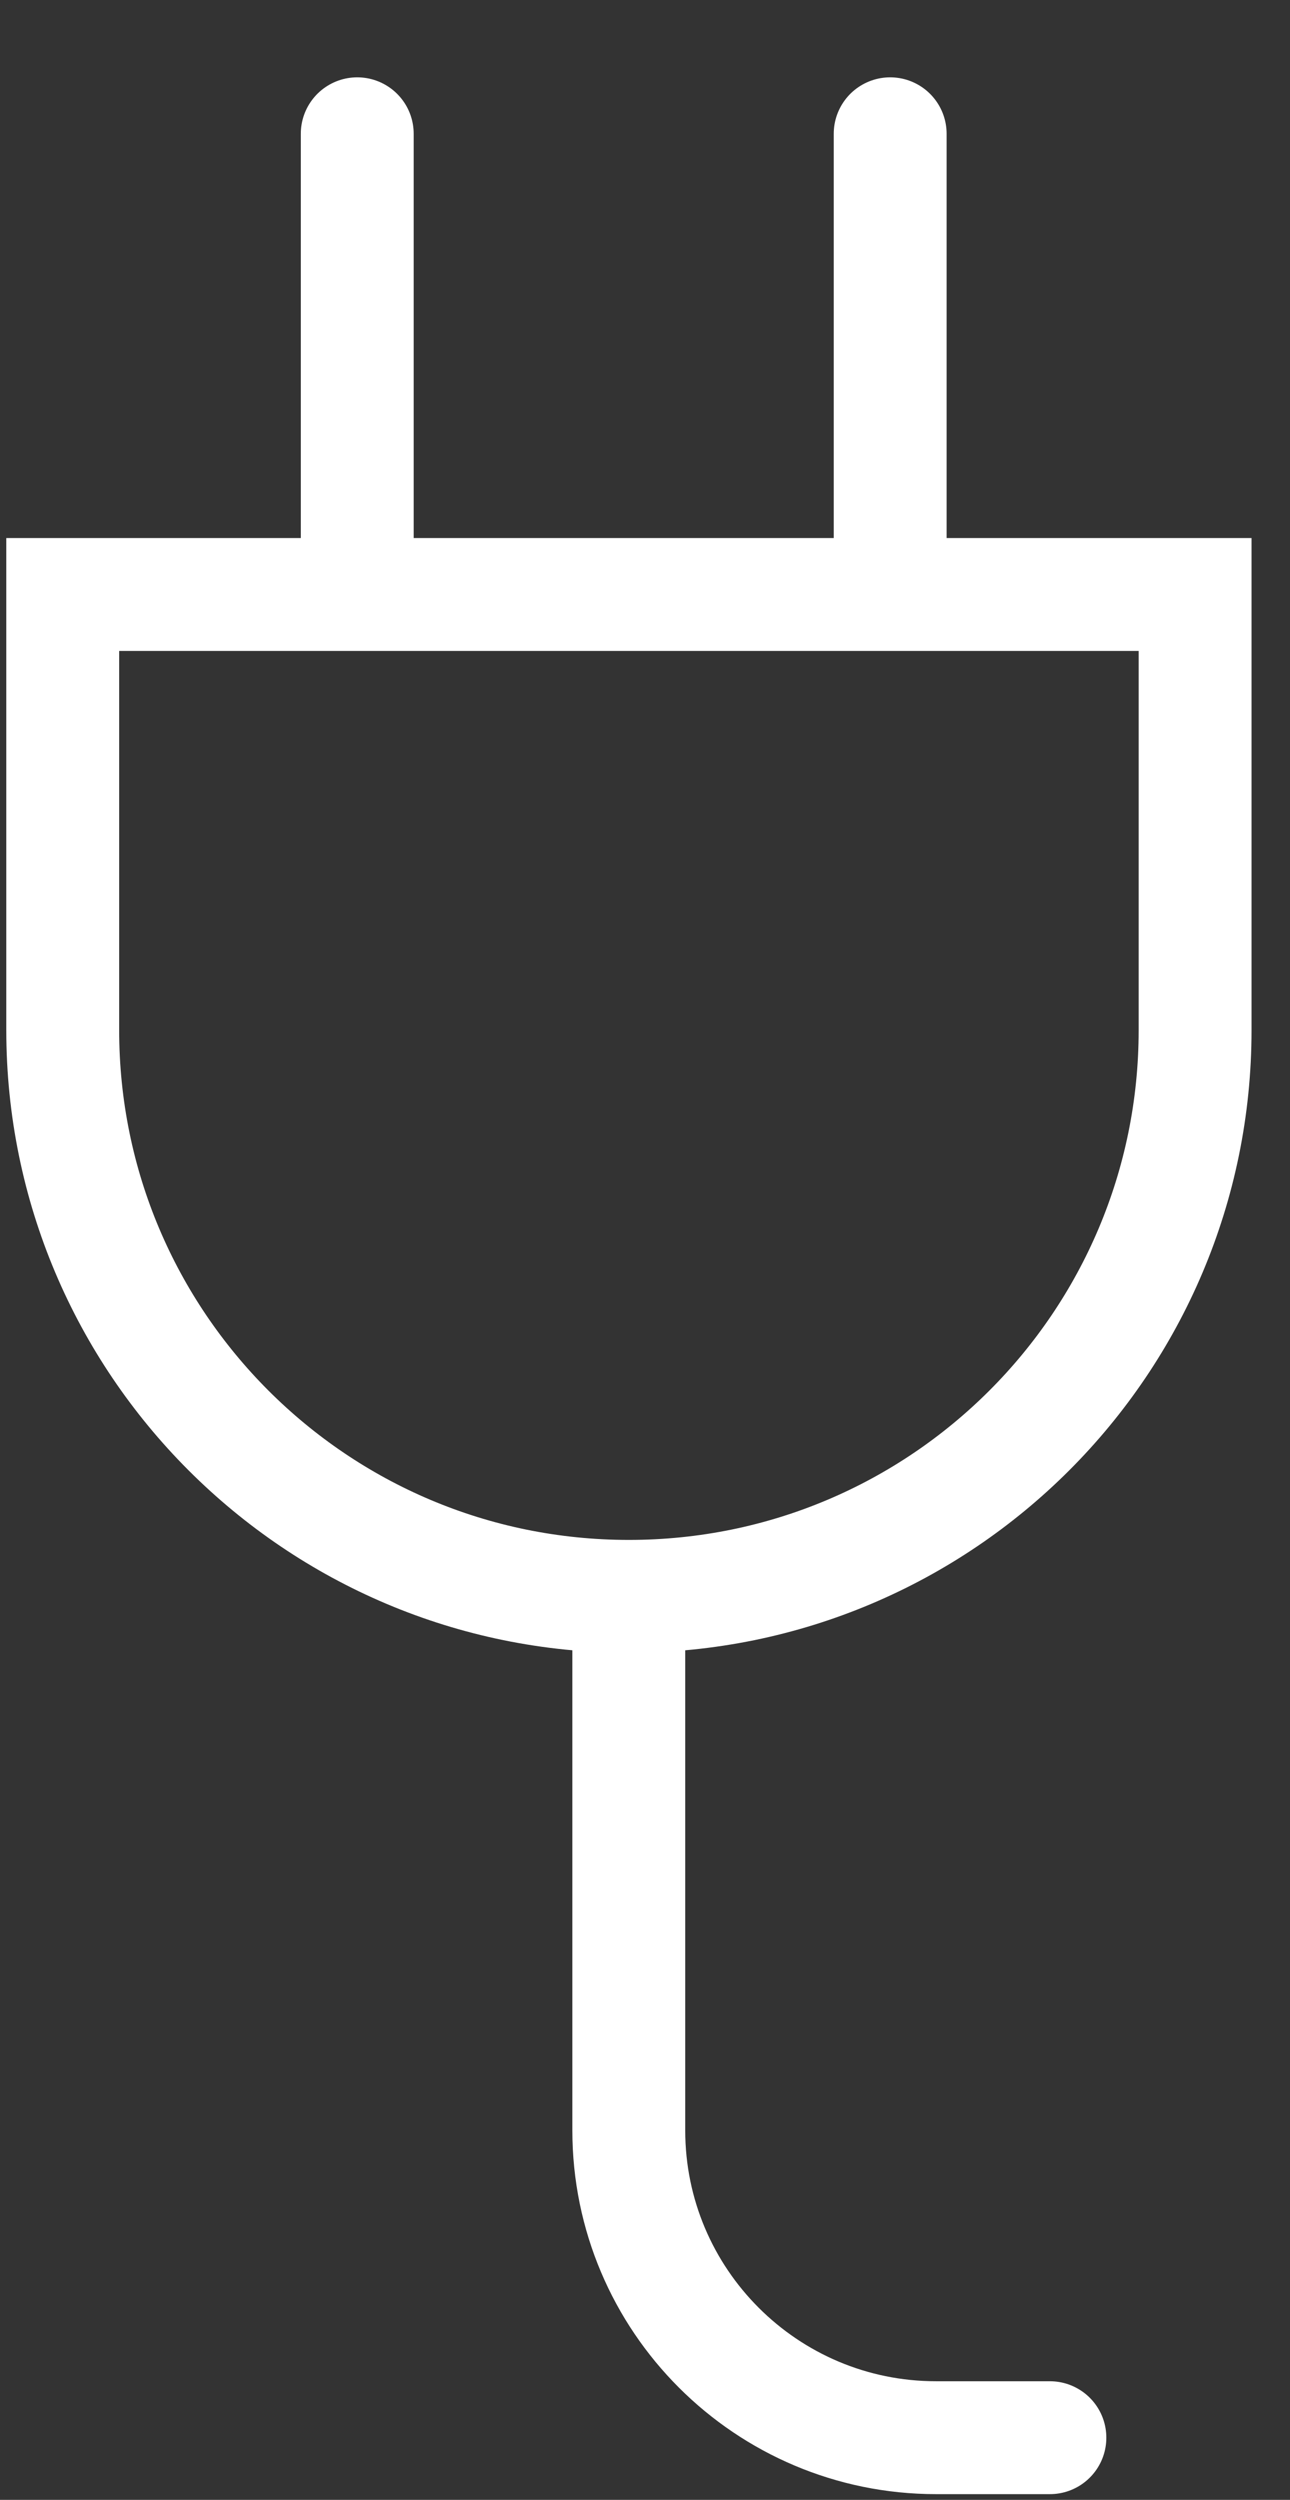 <?xml version="1.0" encoding="UTF-8"?>
<svg width="16px" height="31px" viewBox="0 0 16 31" version="1.1" xmlns="http://www.w3.org/2000/svg" xmlns:xlink="http://www.w3.org/1999/xlink">
    <rect x="0" y="0" width="16" height="31" fill="#333333" stroke="none"/>
    <!-- Generator: Sketch 52.4 (67378) - http://www.bohemiancoding.com/sketch -->
    <title>Group 7</title>
    <desc>Created with Sketch.</desc>
    <g id="*icons" stroke="none" stroke-width="1" fill="none" fill-rule="evenodd">
        <g id="Group-7" transform="translate(0, 0.311)" fill-rule="nonzero" stroke="#FFFFFF" stroke-width="1.4">
            <path d="M5.239,27.357 C8.191,27.357 10.369,27.357 11.773,27.357 C13.878,27.357 15.584,25.65 15.584,23.545 C15.584,22.851 15.584,22.381 15.584,22.134" id="Oval-5" stroke-linecap="round" transform="translate(10.411, 24.745) rotate(-270) translate(-10.411, -24.745) "></path>
            <path d="M6.99,20.295 C10.868,20.295 14.012,17.151 14.012,13.273 C14.012,9.394 10.868,6.25 6.99,6.25 C4.404,6.25 2.603,6.25 1.588,6.25 L1.588,20.295 C2.603,20.295 4.404,20.295 6.99,20.295 Z" id="Oval-4" transform="translate(7.8, 13.273) rotate(-270) translate(-7.8, -13.273) "></path>
            <path d="M4.431,6.598 L4.431,1.348" id="Line-9" stroke-linecap="round"></path>
            <path d="M11.041,1.348 L11.041,6.598" id="Line-10" stroke-linecap="round"></path>
        </g>
    </g>
</svg>